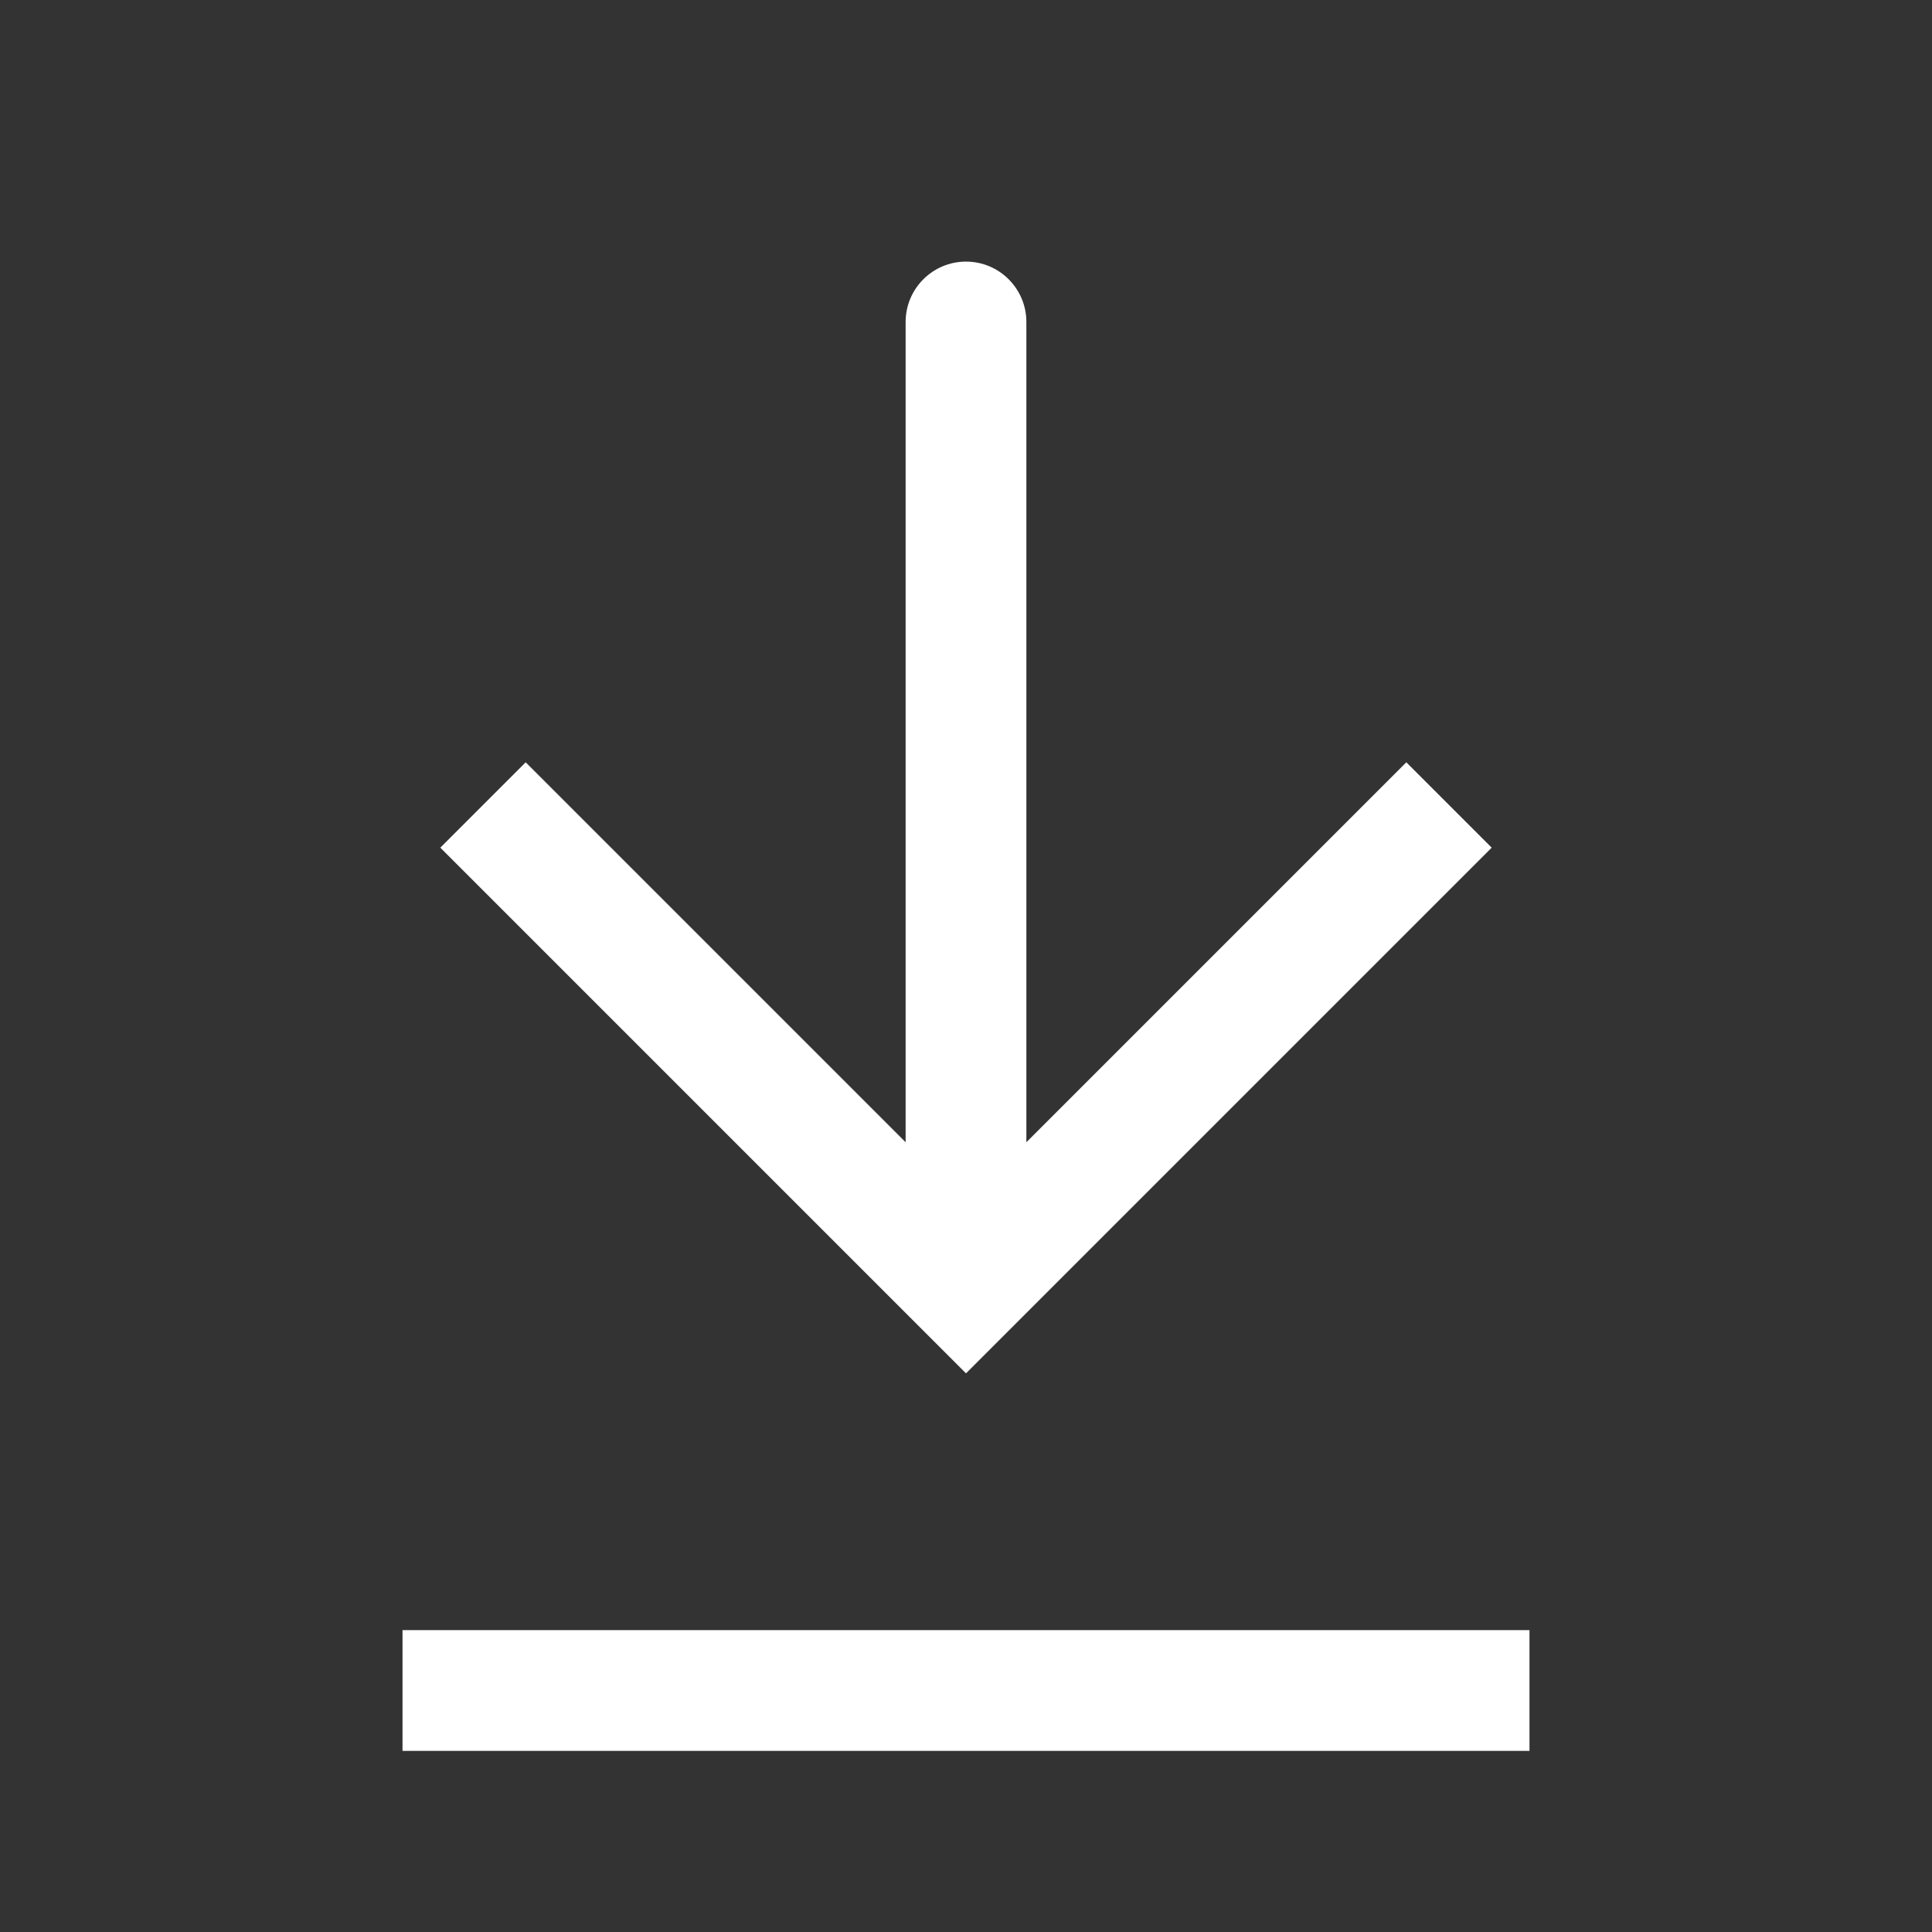 <svg width="32" height="32" viewBox="0 0 32 32" fill="none" xmlns="http://www.w3.org/2000/svg">
<rect x="0" y="0" width="32" height="32" fill="#333333" stroke="none"/>
<path d="M16 21.333L15.293 22.04L16 22.747L16.707 22.04L16 21.333ZM17 5.333C17 4.781 16.552 4.333 16 4.333C15.448 4.333 15 4.781 15 5.333L17 5.333ZM7.293 14.04L15.293 22.04L16.707 20.626L8.707 12.626L7.293 14.04ZM16.707 22.04L24.707 14.04L23.293 12.626L15.293 20.626L16.707 22.04ZM17 21.333L17 5.333L15 5.333L15 21.333L17 21.333Z" fill="white"/>
<path d="M6.667 28L25.333 28" stroke="white" stroke-width="2"/>
</svg>
